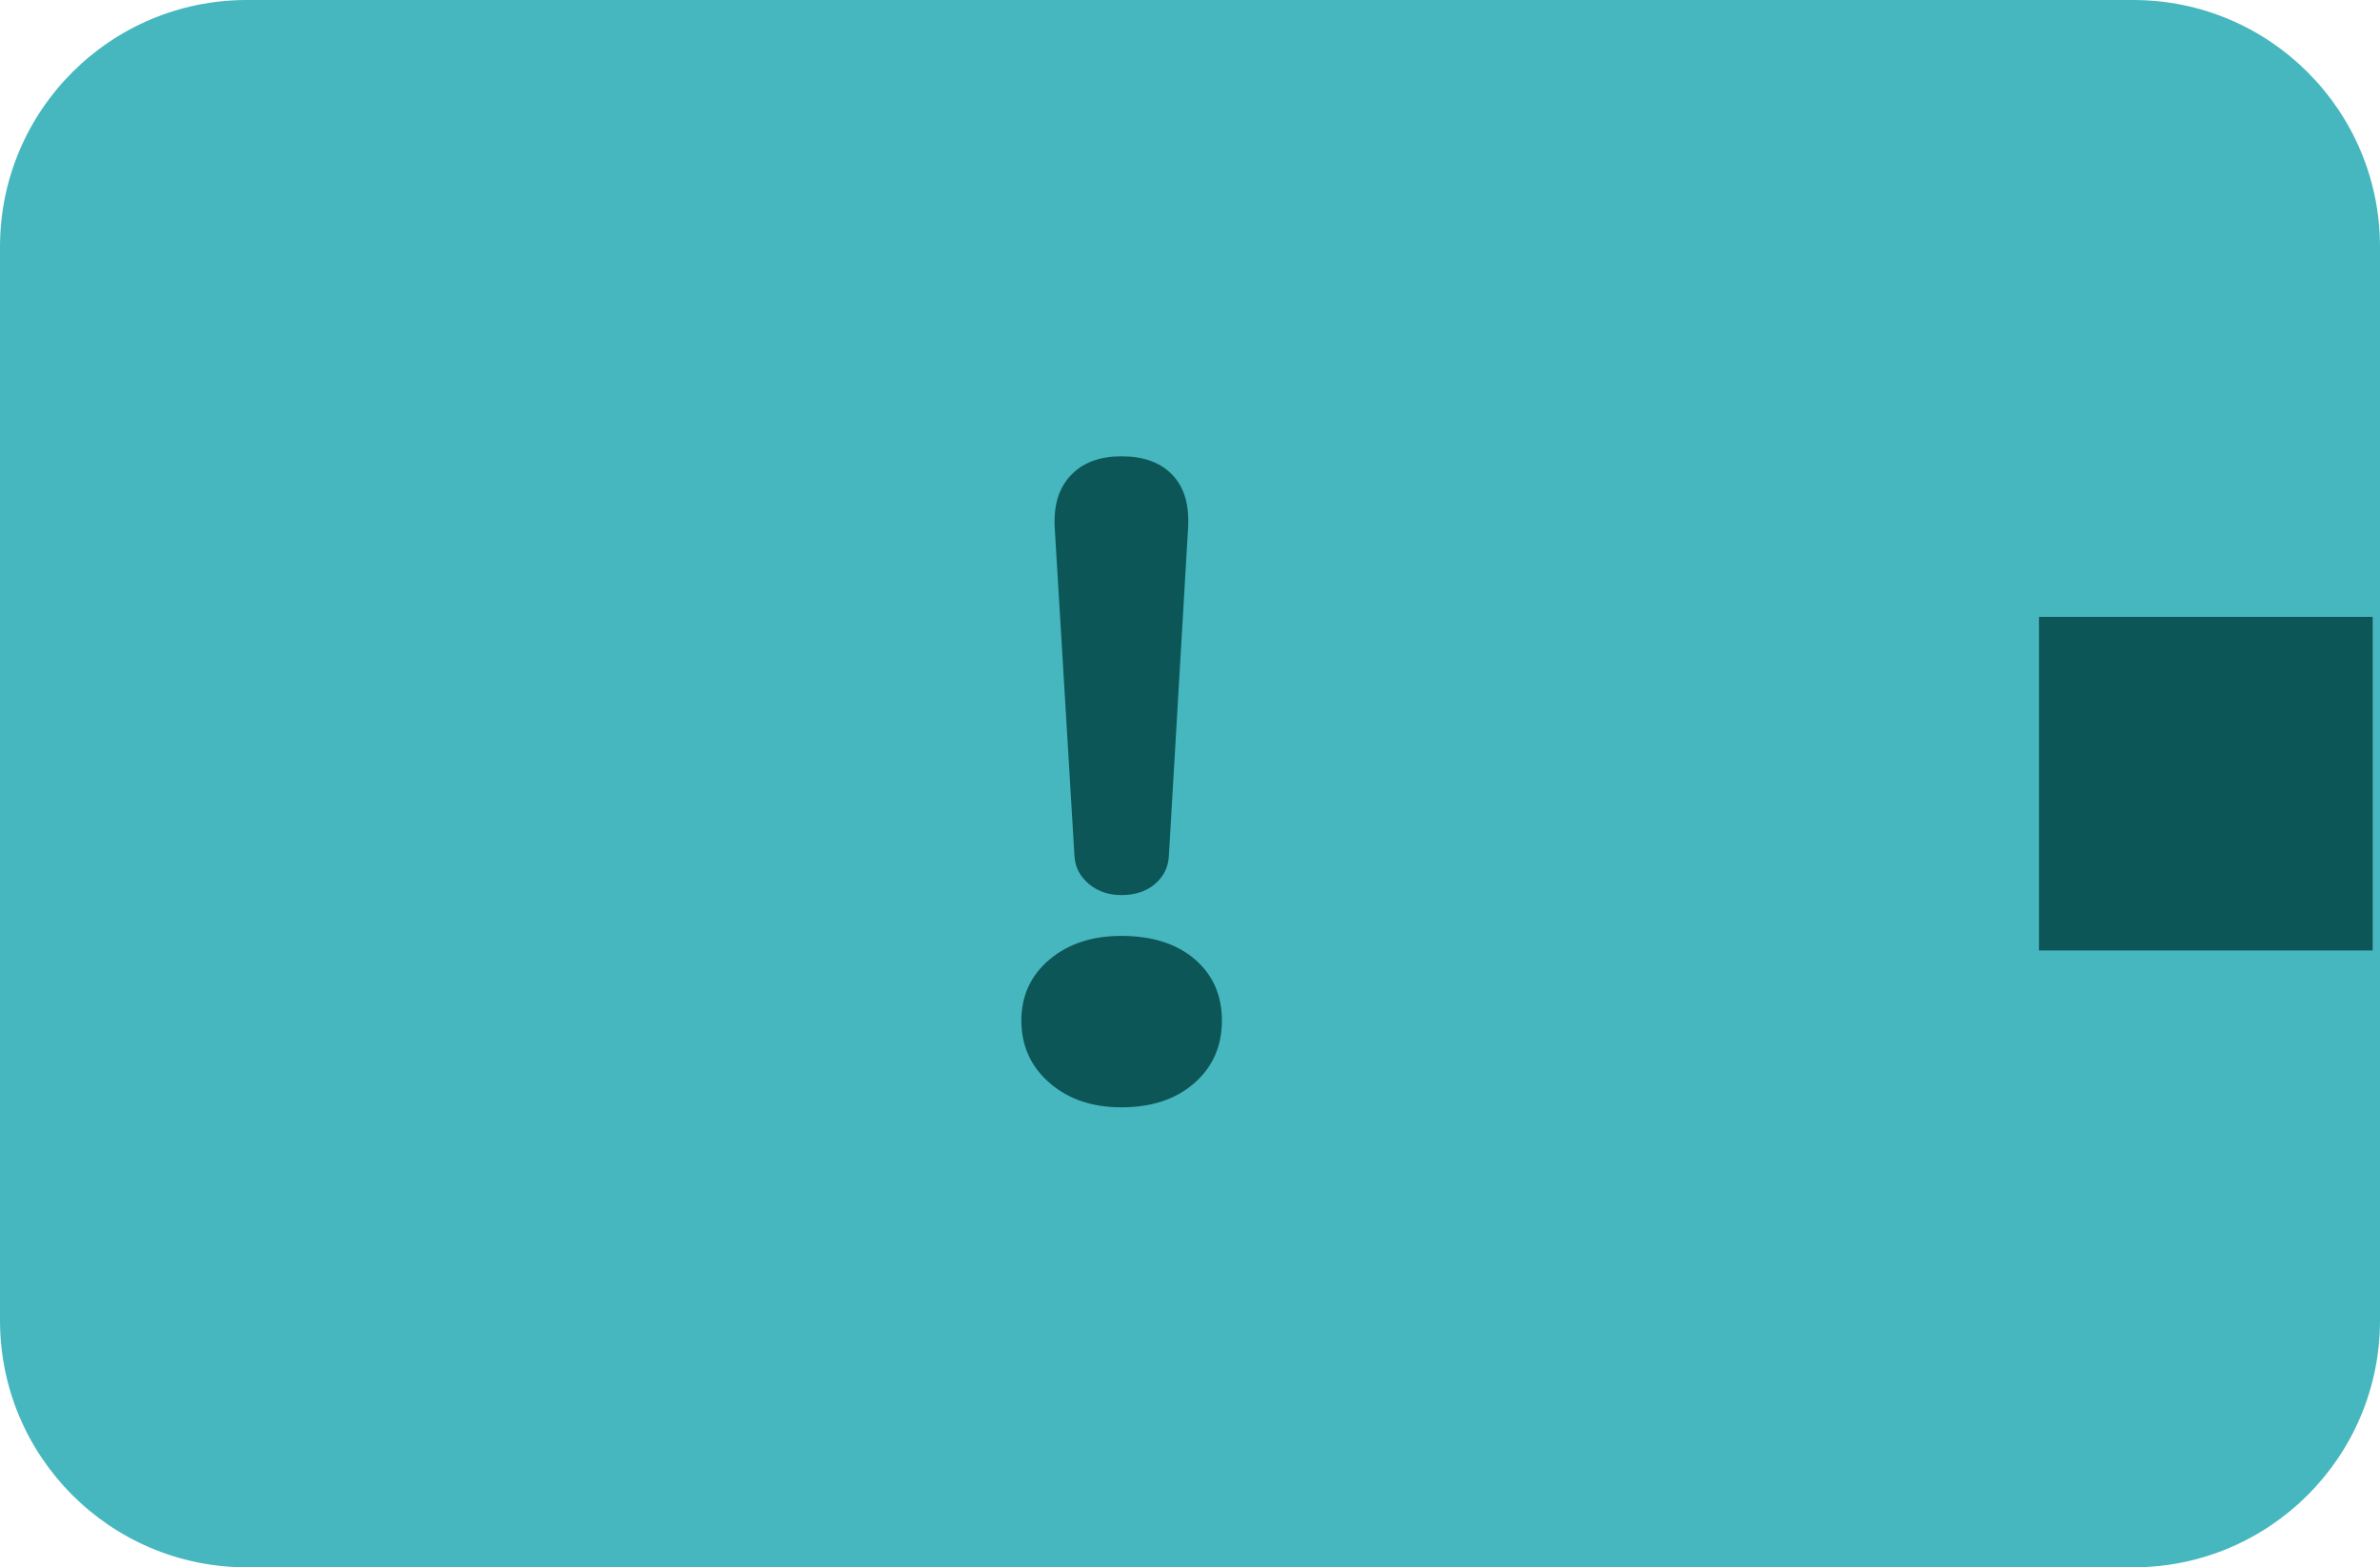 <?xml version="1.0" encoding="utf-8"?>
<!-- Generator: Adobe Illustrator 16.0.0, SVG Export Plug-In . SVG Version: 6.00 Build 0)  -->
<!DOCTYPE svg PUBLIC "-//W3C//DTD SVG 1.1//EN" "http://www.w3.org/Graphics/SVG/1.1/DTD/svg11.dtd">
<svg version="1.1" id="Layer_1" xmlns="http://www.w3.org/2000/svg" xmlns:xlink="http://www.w3.org/1999/xlink" x="0px" y="0px"
	 width="82px" height="54px" viewBox="0 0 82 54" enable-background="new 0 0 82 54" xml:space="preserve">
<g>
	<path fill="#46B7BE" d="M82,45.496C82,50.193,78.193,54,73.496,54H8.504C3.807,54,0,50.193,0,45.496V8.504C0,3.807,3.807,0,8.504,0
		h64.992C78.193,0,82,3.807,82,8.504V45.496z"/>
	<rect x="70.252" y="21.253" fill="#0C5657" width="11.496" height="11.494"/>
	<g>
		<path fill="#0C5657" d="M38.637,32.245c1.055,0,1.896,0.267,2.522,0.8s0.94,1.239,0.94,2.118s-0.316,1.597-0.949,2.153
			s-1.471,0.835-2.514,0.835c-1.008,0-1.834-0.281-2.479-0.844s-0.967-1.277-0.967-2.145c0-0.855,0.322-1.556,0.967-2.101
			S37.629,32.245,38.637,32.245z M40.939,18.095l-0.668,11.408c-0.023,0.387-0.185,0.706-0.483,0.958s-0.683,0.378-1.151,0.378
			c-0.445,0-0.82-0.129-1.125-0.387s-0.469-0.574-0.492-0.949l-0.686-11.408v-0.141c0-0.691,0.205-1.236,0.615-1.635
			s0.973-0.598,1.688-0.598c0.727,0,1.292,0.193,1.696,0.58s0.606,0.926,0.606,1.617V18.095z"/>
	</g>
</g>
</svg>
